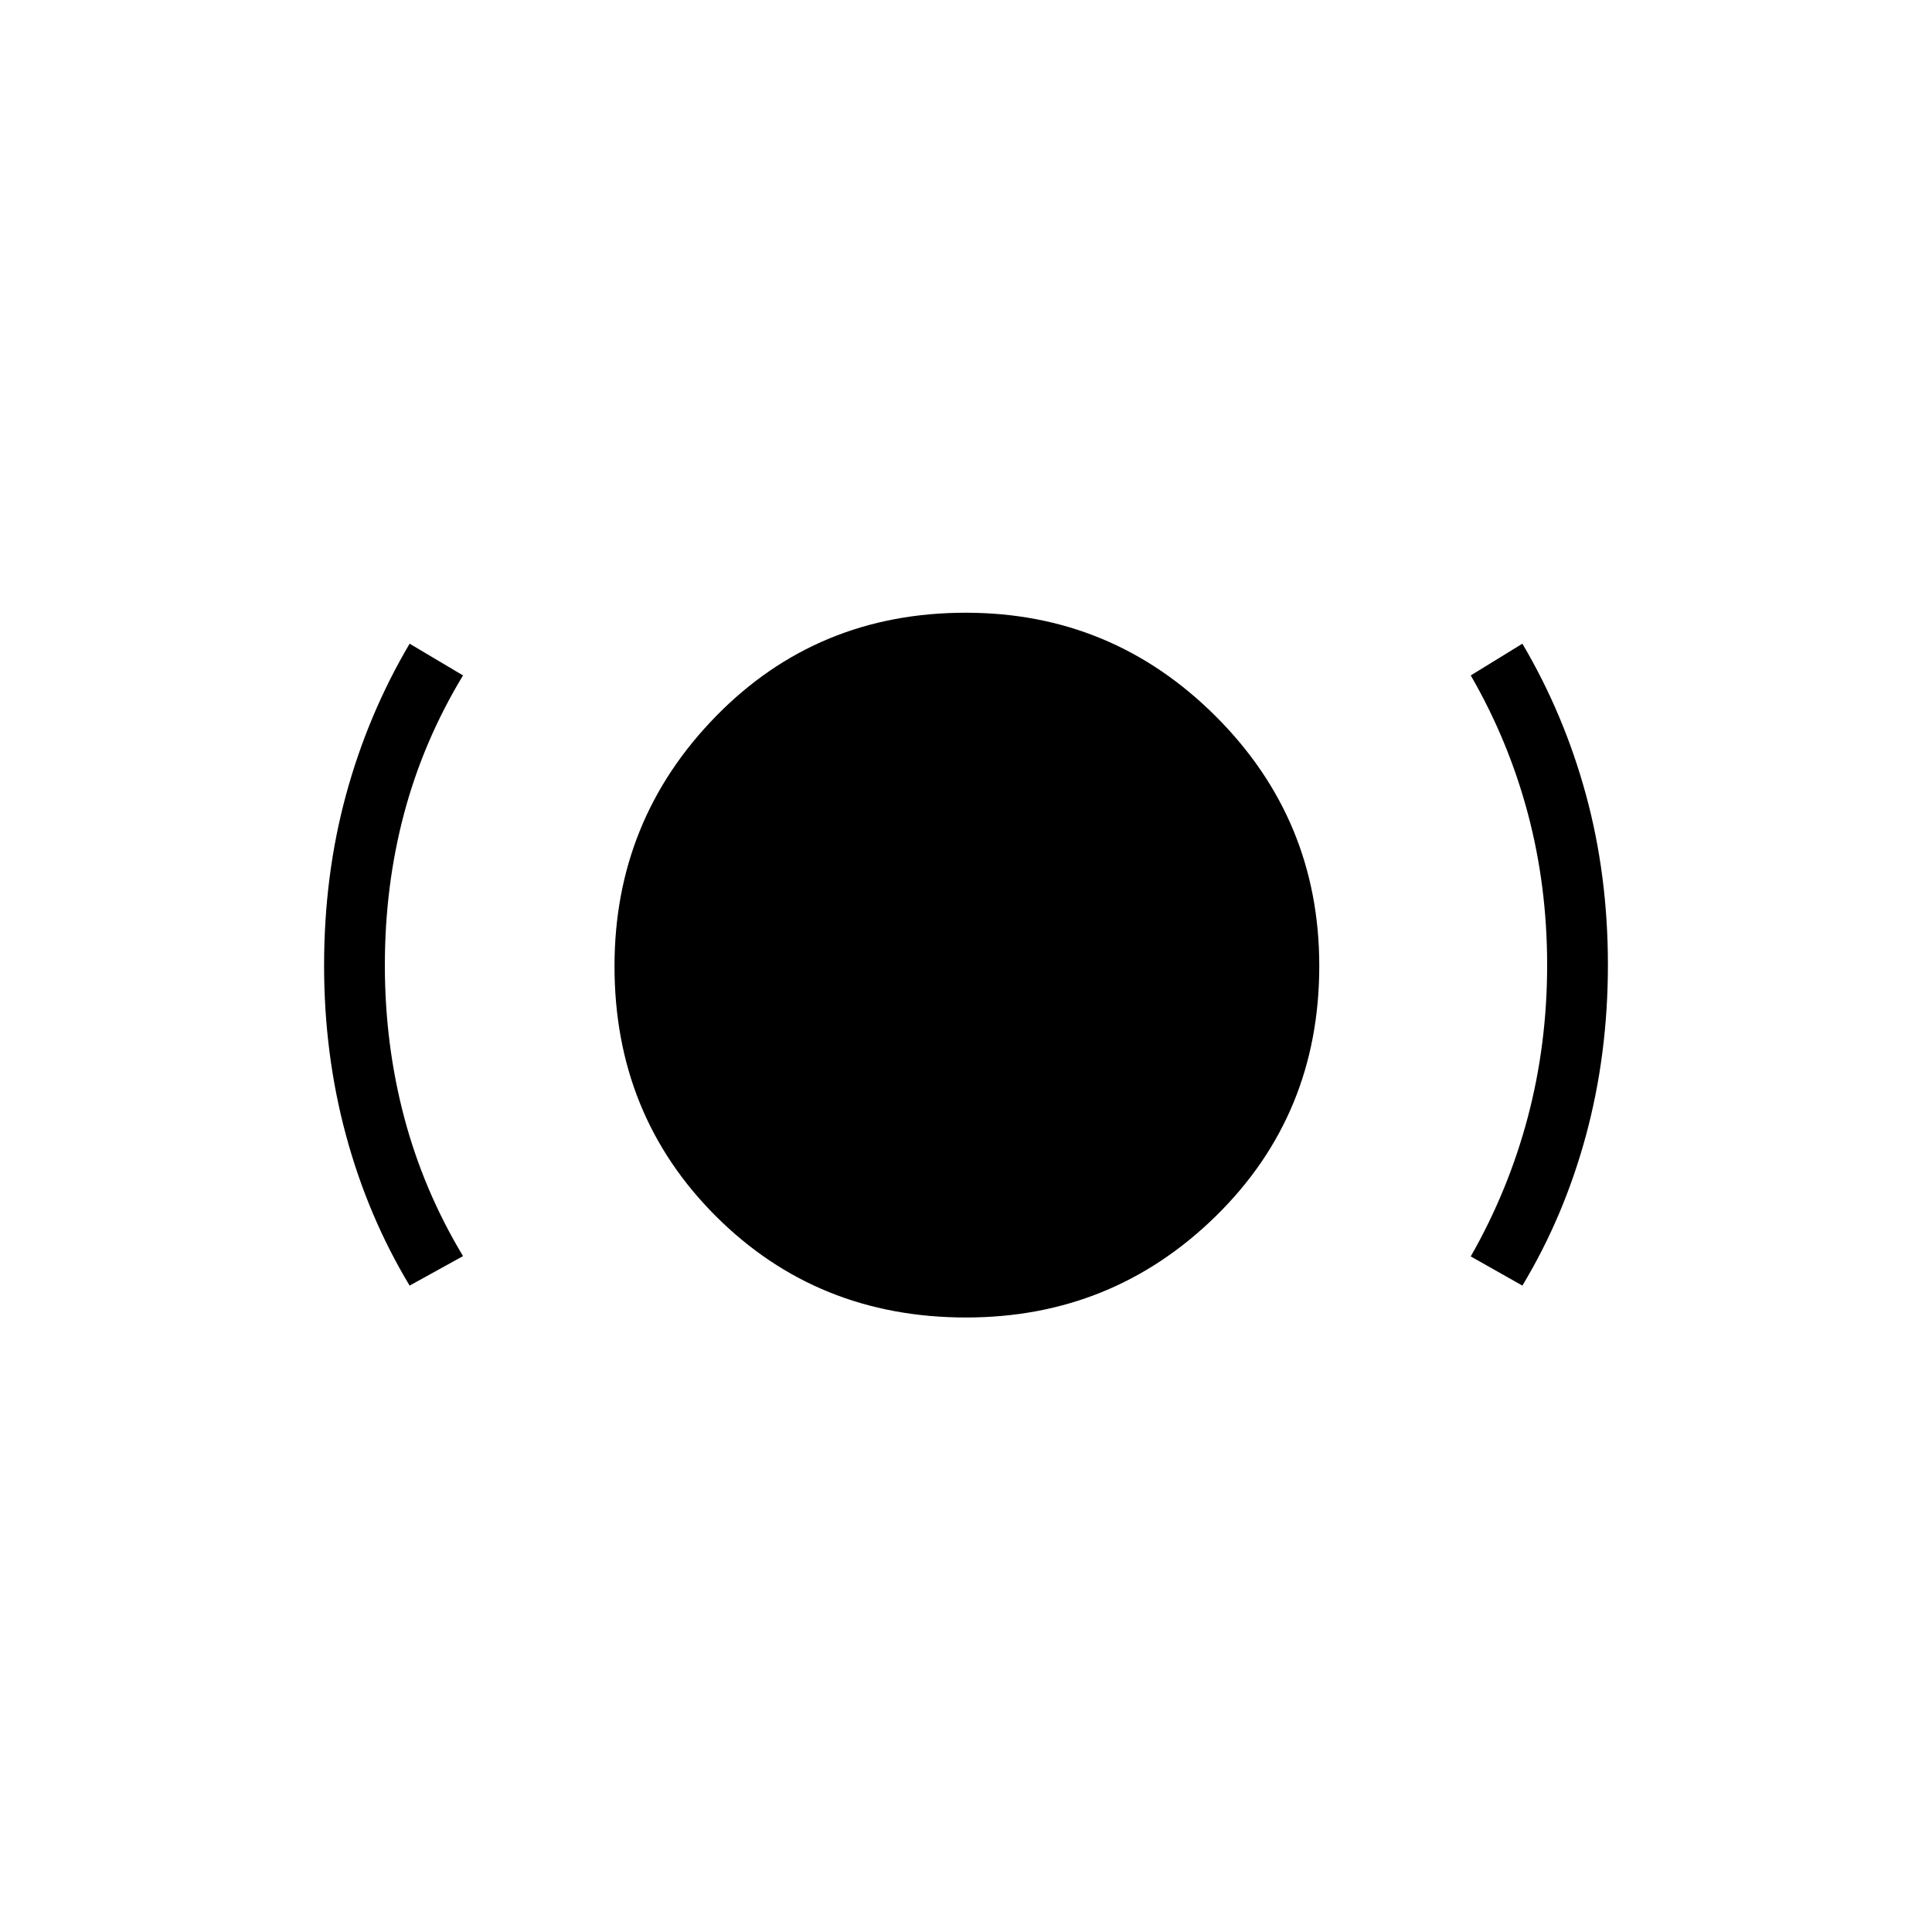 <svg xmlns="http://www.w3.org/2000/svg" height="48" viewBox="0 -960 960 960" width="48"><path d="M480.032-305.346q-73.917 0-124.301-50.321-50.385-50.321-50.385-124.204 0-72.629 50.321-124.148 50.321-51.52 124.204-51.52 72.629 0 124.148 51.384 51.52 51.383 51.52 124.123 0 73.917-51.384 124.301-51.383 50.385-124.123 50.385Zm-276.494-15.846q-20.713-34.385-31.606-74.662-10.894-40.277-10.894-84.346 0-44.837 10.894-84.848 10.893-40.011 31.606-75.106l26.539 15.769q-19.636 32.427-29.241 68.421-9.605 35.993-9.605 75.609 0 39.259 9.615 75.576 9.615 36.317 29.231 68.933l-26.539 14.654Zm552.924 0-25.654-14.499q18.731-32.835 28.346-69.169 9.615-36.334 9.615-75.612 0-39.277-9.605-75.37t-28.356-68.543l25.654-15.769q20.713 35.095 31.606 75.106 10.894 40.011 10.894 84.464 0 44.453-10.894 84.73-10.893 40.277-31.606 74.662Z"/></svg>